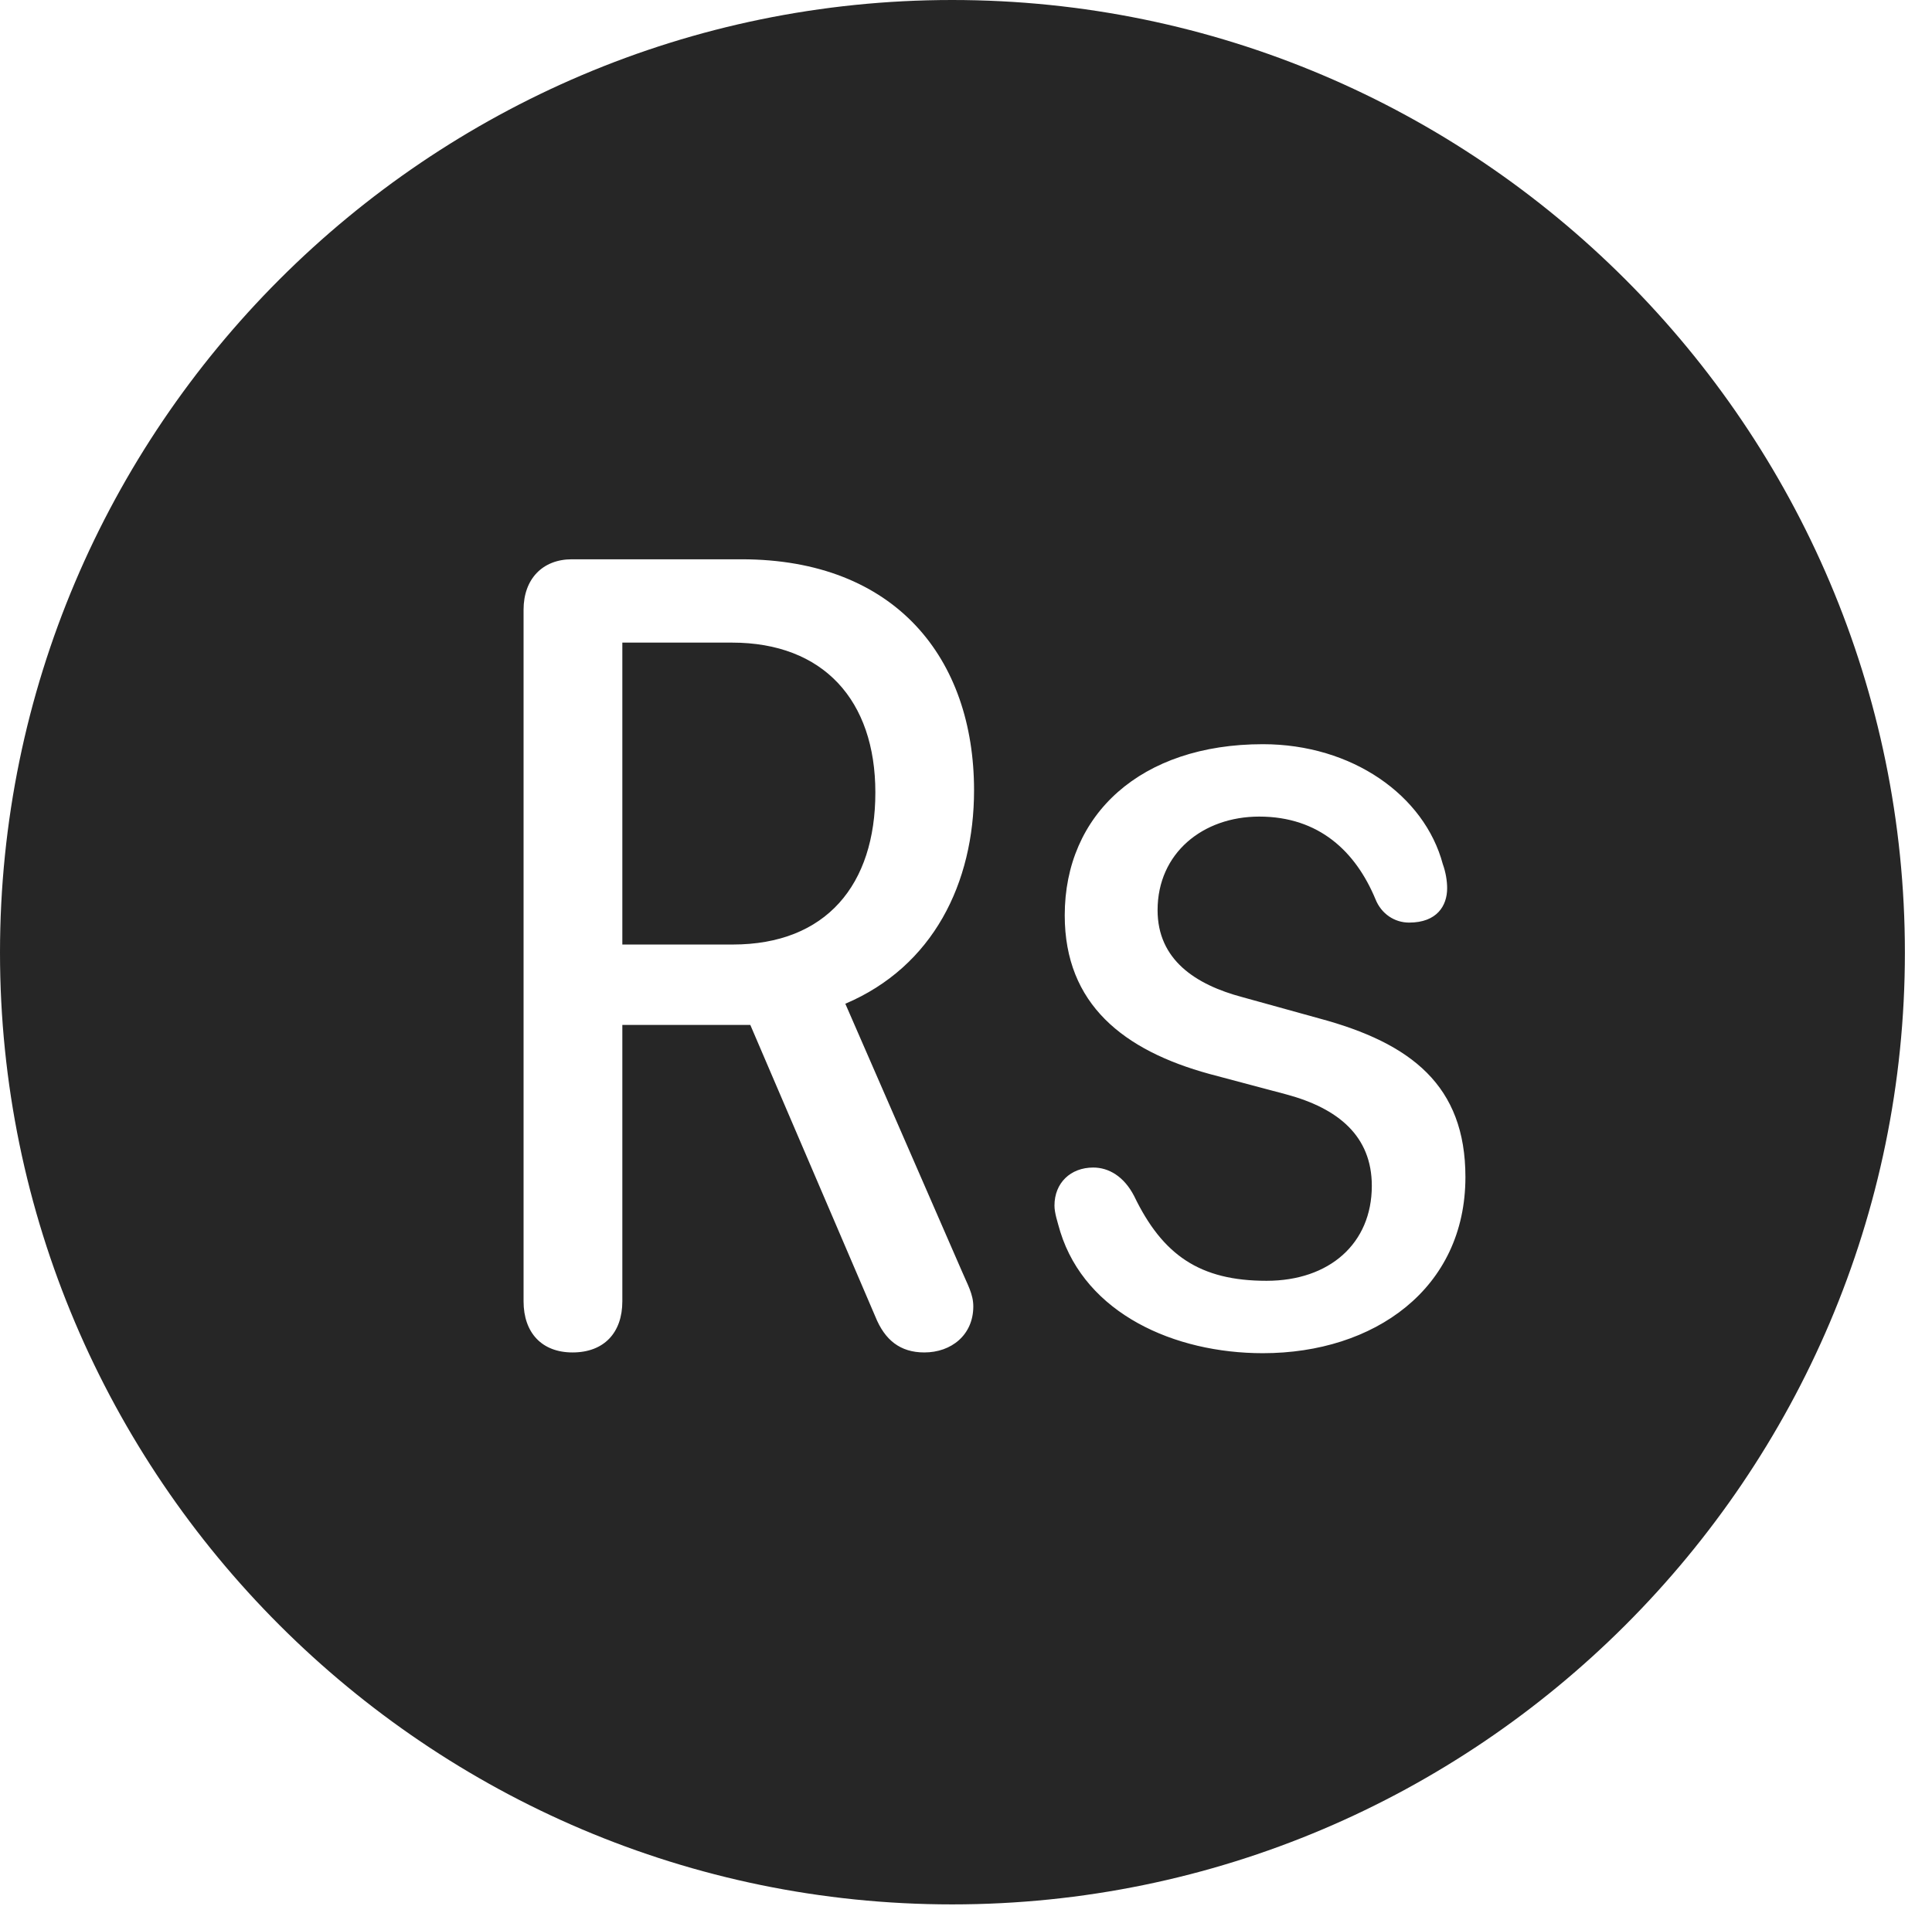 <?xml version="1.0" encoding="UTF-8"?>
<!--Generator: Apple Native CoreSVG 326-->
<!DOCTYPE svg
PUBLIC "-//W3C//DTD SVG 1.1//EN"
       "http://www.w3.org/Graphics/SVG/1.1/DTD/svg11.dtd">
<svg version="1.1" xmlns="http://www.w3.org/2000/svg" xmlns:xlink="http://www.w3.org/1999/xlink" viewBox="0 0 25.801 25.459">
 <g>
  <rect height="25.459" opacity="0" width="25.801" x="0" y="0"/>
  <path d="M25.439 12.725C25.439 19.727 19.727 25.439 12.715 25.439C5.713 25.439 0 19.727 0 12.725C0 5.713 5.713 0 12.715 0C19.727 0 25.439 5.713 25.439 12.725ZM14.219 12.227C14.219 13.418 15.01 14.033 16.152 14.346L17.178 14.619C17.871 14.805 18.32 15.176 18.32 15.84C18.32 16.611 17.754 17.109 16.914 17.109C16.025 17.109 15.527 16.768 15.146 15.977C15.01 15.713 14.805 15.596 14.6 15.596C14.297 15.596 14.082 15.801 14.082 16.104C14.082 16.201 14.121 16.318 14.16 16.455C14.502 17.549 15.684 18.076 16.865 18.076C18.35 18.076 19.57 17.217 19.57 15.723C19.57 14.502 18.848 13.935 17.617 13.604L16.592 13.32C15.967 13.154 15.459 12.822 15.459 12.158C15.459 11.396 16.064 10.908 16.816 10.908C17.617 10.908 18.105 11.377 18.369 12.012C18.447 12.207 18.623 12.324 18.818 12.324C19.189 12.324 19.326 12.1 19.326 11.865C19.326 11.768 19.307 11.65 19.268 11.543C19.023 10.625 18.057 9.941 16.865 9.941C15.234 9.941 14.219 10.879 14.219 12.227ZM7.637 7.471C7.246 7.471 6.992 7.734 6.992 8.145L6.992 17.383C6.992 17.803 7.236 18.066 7.646 18.066C8.066 18.066 8.311 17.803 8.311 17.383L8.311 13.691L10.02 13.691L11.69 17.588C11.816 17.9 12.021 18.066 12.344 18.066C12.705 18.066 12.998 17.832 12.998 17.451C12.998 17.285 12.92 17.158 12.842 16.973L11.289 13.408C12.461 12.91 13.008 11.797 13.008 10.557C13.008 8.799 11.963 7.471 9.902 7.471ZM11.69 10.586C11.69 11.816 11.035 12.617 9.785 12.617L8.311 12.617L8.311 8.584L9.775 8.584C10.996 8.584 11.69 9.355 11.69 10.586Z" fill="black" fill-opacity="0.85"/>
 </g>
</svg>
